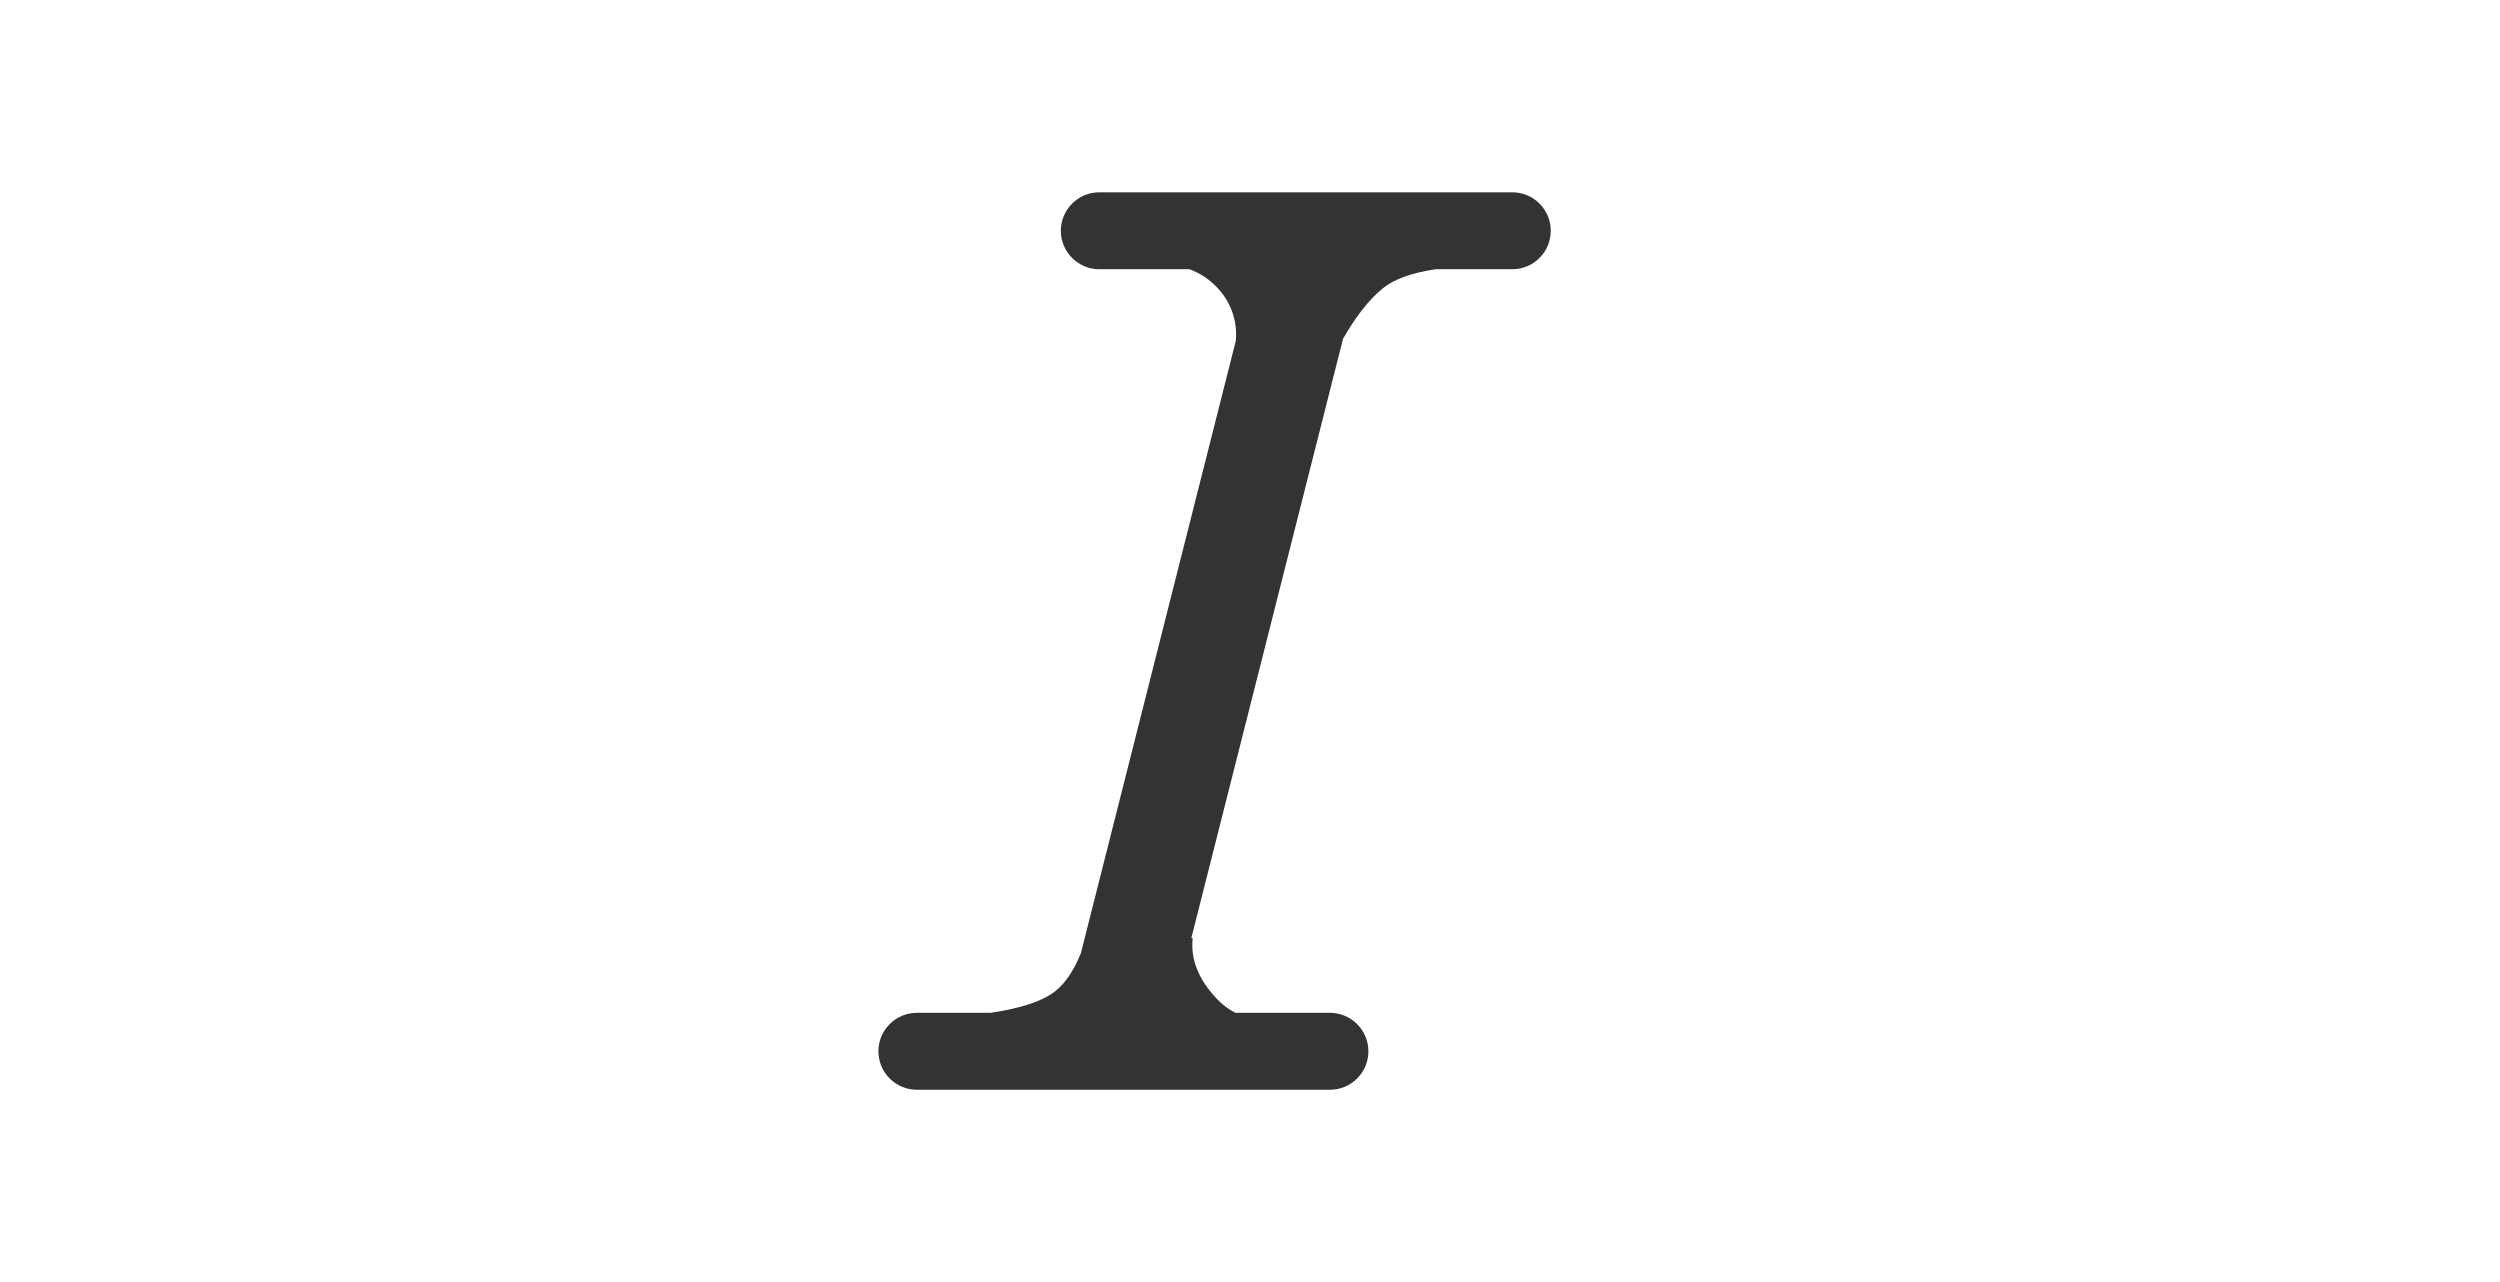 <svg width="39" height="20" viewBox="0 0 39 20" fill="none" xmlns="http://www.w3.org/2000/svg">
<g clip-path="url(#clip0_929_19828)">
<path d="M18.585 14.633L18.606 14.637C18.57 14.972 18.701 15.292 18.999 15.599C19.081 15.682 19.172 15.749 19.273 15.8H20.747C20.906 15.8 21.059 15.863 21.171 15.976C21.284 16.088 21.347 16.241 21.347 16.4C21.347 16.559 21.284 16.712 21.171 16.824C21.059 16.937 20.906 17 20.747 17H14.303C14.144 17 13.991 16.937 13.879 16.824C13.766 16.712 13.703 16.559 13.703 16.4C13.703 16.241 13.766 16.088 13.879 15.976C13.991 15.863 14.144 15.8 14.303 15.8H15.453C15.927 15.73 16.262 15.618 16.458 15.466C16.615 15.344 16.749 15.146 16.862 14.869L19.278 5.319C19.293 5.17 19.275 5.019 19.227 4.877C19.178 4.735 19.1 4.605 18.997 4.496C18.876 4.363 18.724 4.262 18.555 4.2H17.149C16.99 4.2 16.837 4.137 16.725 4.024C16.612 3.912 16.549 3.759 16.549 3.6C16.549 3.441 16.612 3.288 16.725 3.176C16.837 3.063 16.99 3 17.149 3H23.592C23.751 3 23.904 3.063 24.016 3.176C24.129 3.288 24.192 3.441 24.192 3.6C24.192 3.759 24.129 3.912 24.016 4.024C23.904 4.137 23.751 4.2 23.592 4.2H22.397C22.021 4.256 21.747 4.355 21.574 4.496C21.359 4.671 21.151 4.935 20.951 5.286L18.585 14.633Z" fill="#333333"/>
</g>
<defs>
<clipPath id="clip0_929_19828">
<rect width="38.837" height="20" fill="white"/>
</clipPath>
</defs>
</svg>

